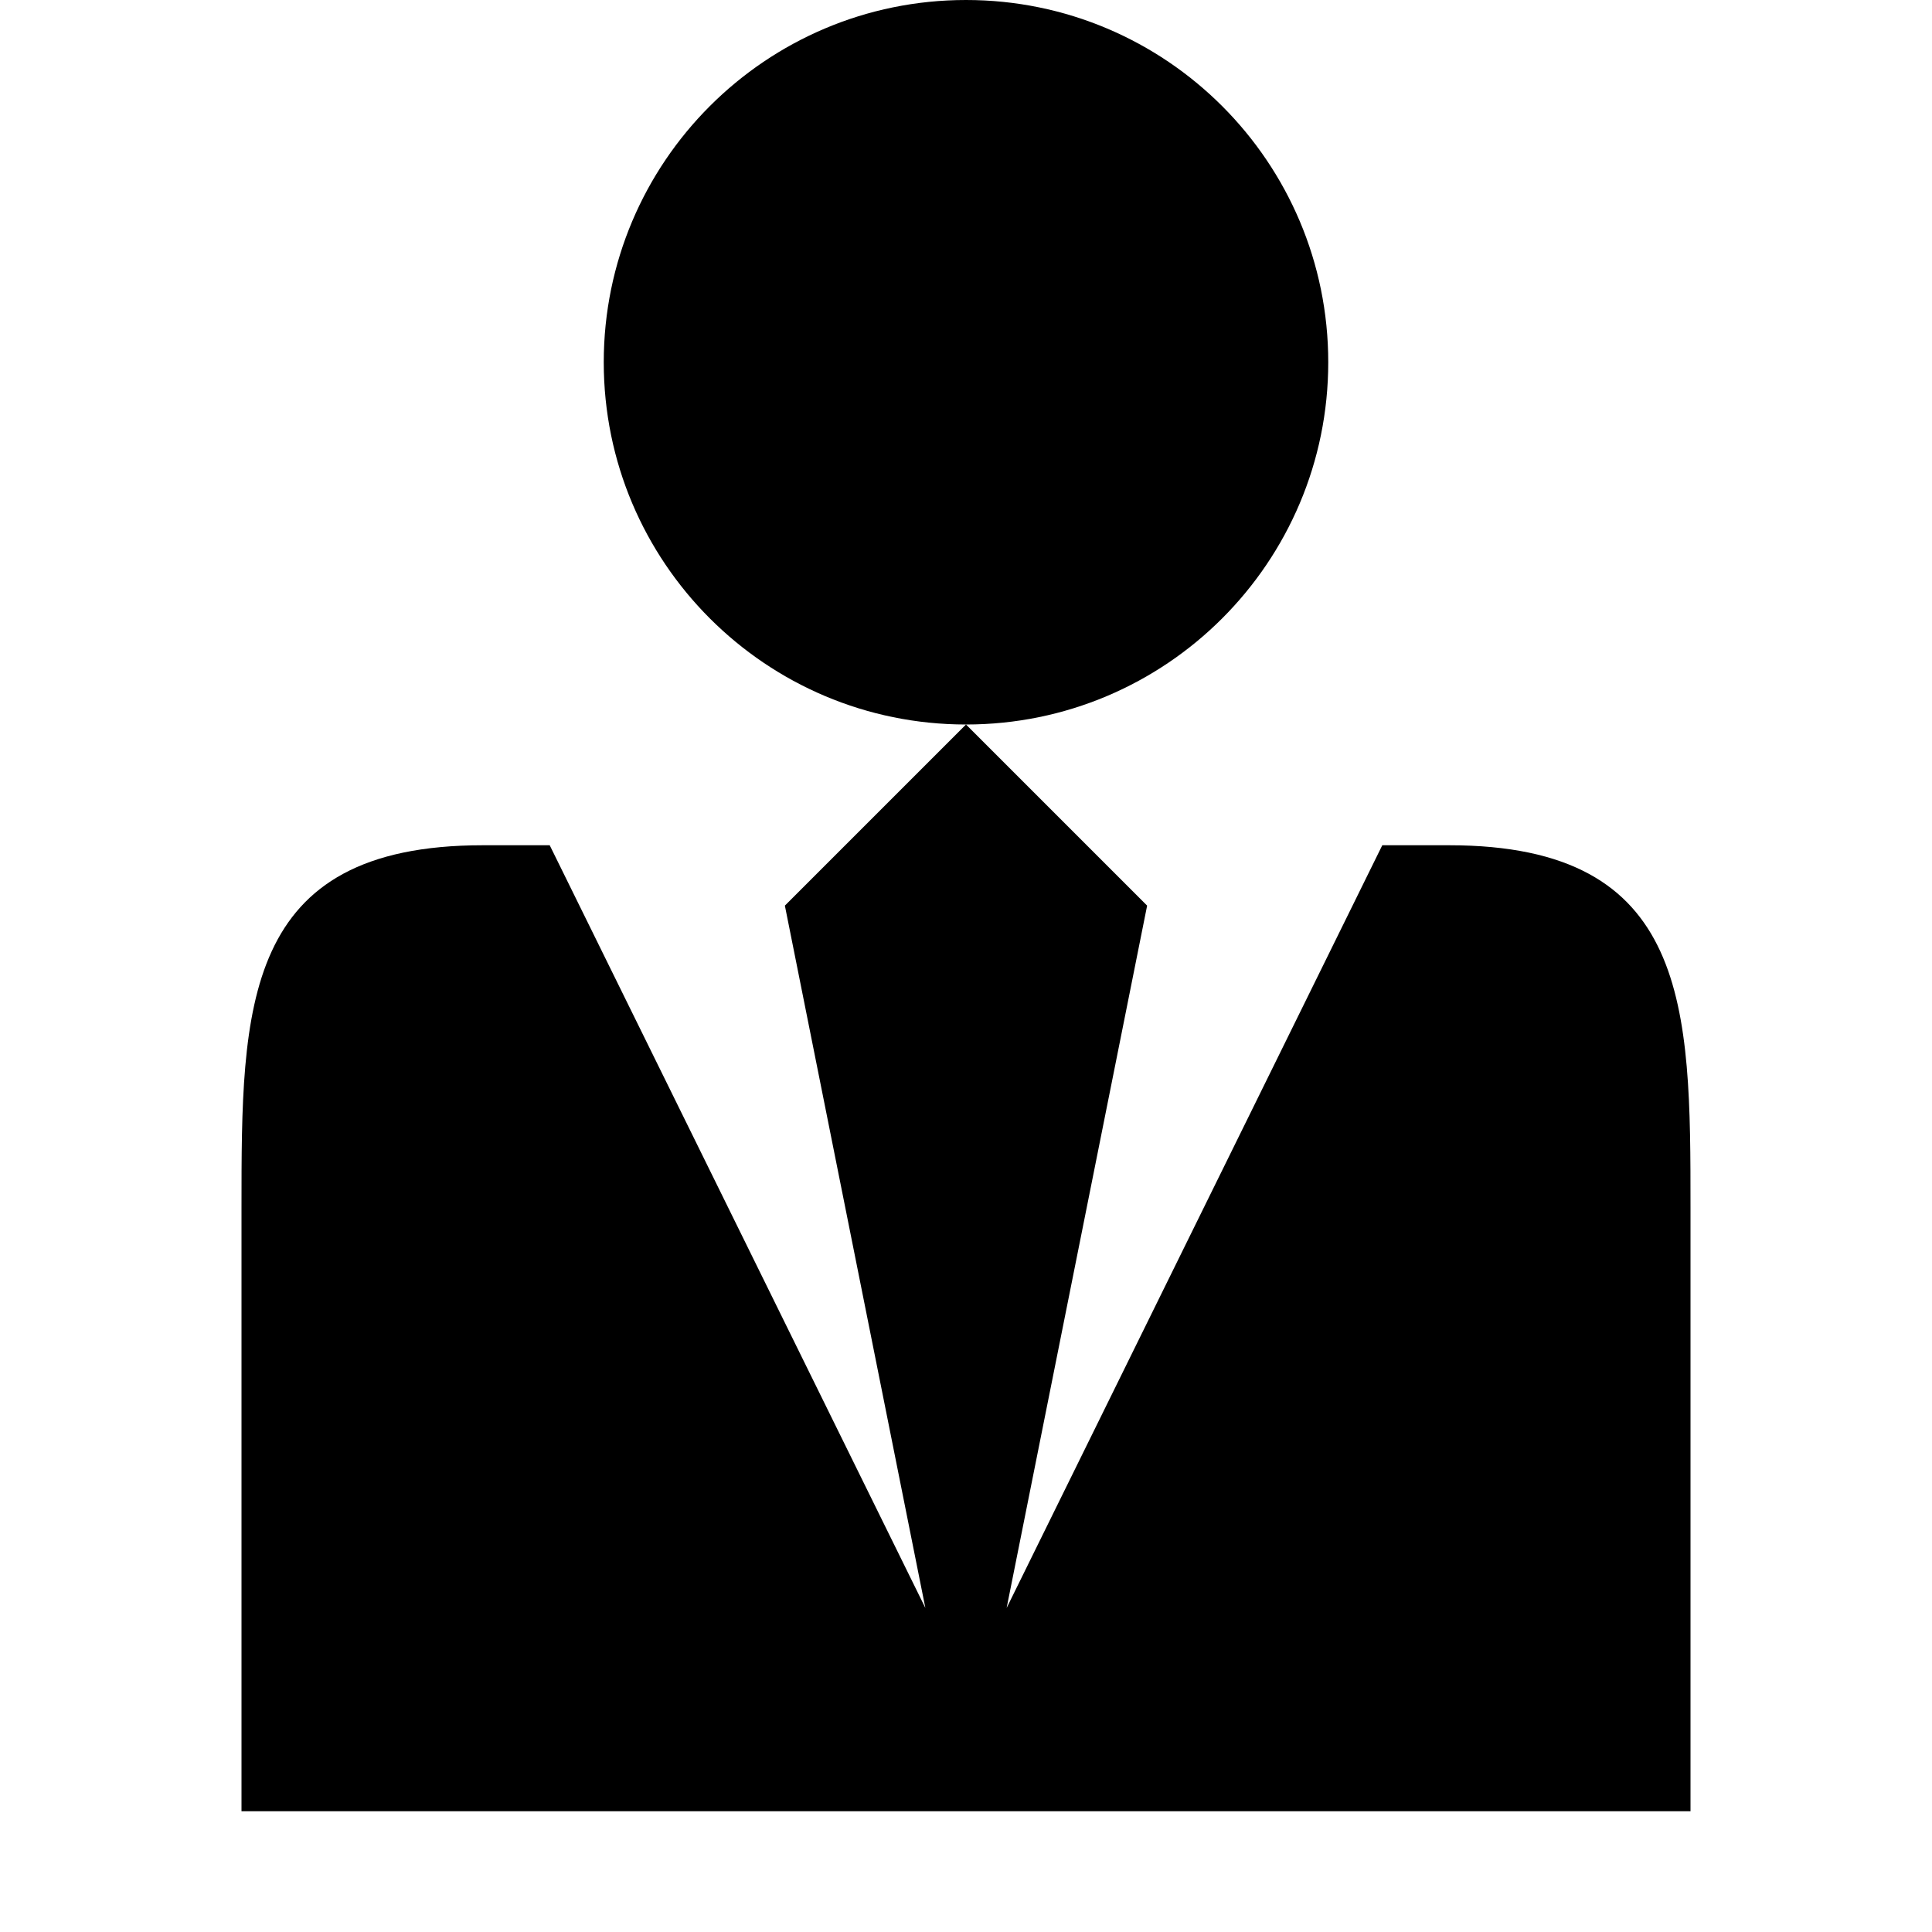 <?xml version="1.0" encoding="utf-8"?>
<!-- Generated by IcoMoon.io -->
<!DOCTYPE svg PUBLIC "-//W3C//DTD SVG 1.1//EN" "http://www.w3.org/Graphics/SVG/1.1/DTD/svg11.dtd">
<svg version="1.1" xmlns="http://www.w3.org/2000/svg" xmlns:xlink="http://www.w3.org/1999/xlink" width="32" height="32" viewBox="0 0 32 32">
<g>
</g>
	<path d="M10 6c0-3.314 2.686-6 6-6s6 2.686 6 6c0 3.314-2.686 6-6 6-3.314 0-6-2.686-6-6zM24.002 14h-1.107l-6.222 12.633 2.327-11.633-3-3-3 3 2.327 11.633-6.222-12.633h-1.107c-3.998 0-3.998 2.687-3.998 6v10h24v-10c0-3.313 0-6-3.998-6z" fill="#000000"></path>
</svg>
